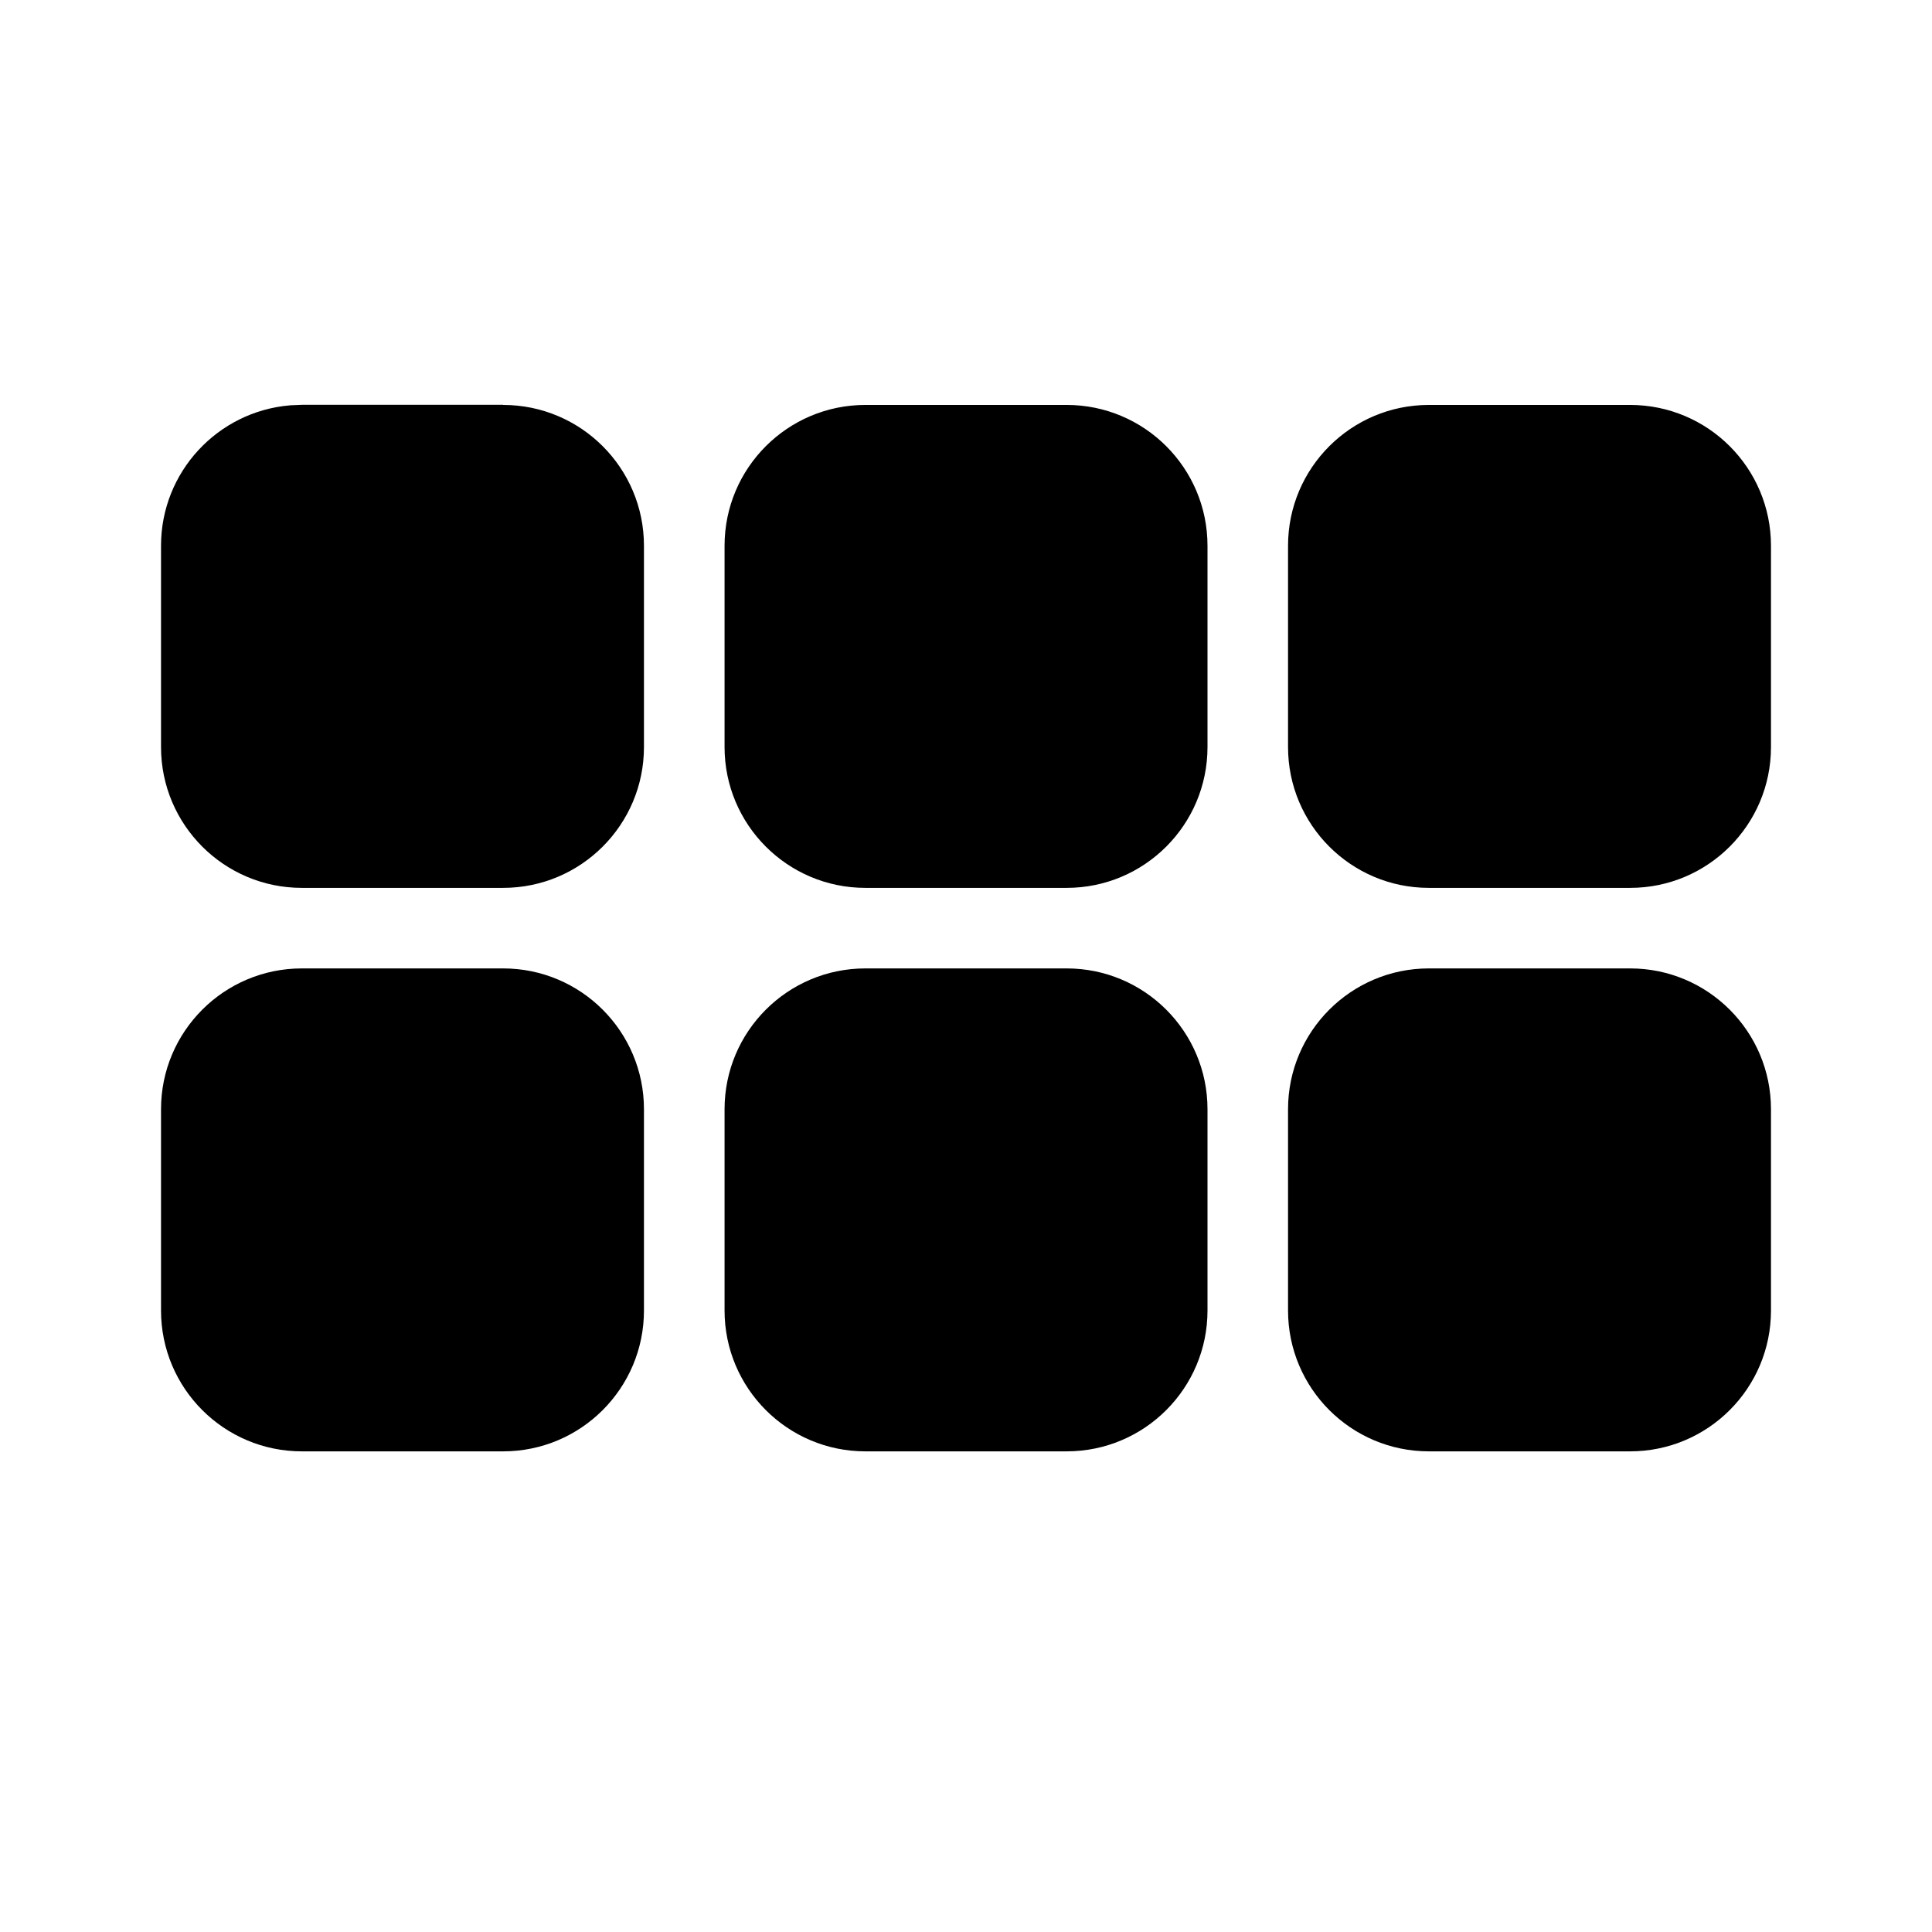 <!-- Generated by IcoMoon.io -->
<svg version="1.1" xmlns="http://www.w3.org/2000/svg" width="32" height="32" viewBox="0 0 32 32">
<title>dock-row-filled</title>
<path d="M27 16.040c1.288 0 2.333 1.044 2.333 2.333v3.333c0 1.289-1.045 2.333-2.333 2.333v0h-3.333c-1.289 0-2.333-1.045-2.333-2.333v0-3.333c0-1.289 1.045-2.333 2.333-2.333h3.333zM8.333 16.040c1.288 0 2.333 1.044 2.333 2.333v3.333c0 1.289-1.045 2.333-2.333 2.333v0h-3.333c-1.289 0-2.333-1.045-2.333-2.333v0-3.333c0-1.289 1.045-2.333 2.333-2.333h3.333zM17.667 16.040c1.288 0 2.333 1.044 2.333 2.333v3.333c0 1.289-1.045 2.333-2.333 2.333v0h-3.333c-1.289 0-2.333-1.045-2.333-2.333v0-3.333c0-1.289 1.045-2.333 2.333-2.333h3.333zM17.667 6.707c1.288 0 2.333 1.044 2.333 2.333v3.333c0 1.289-1.045 2.333-2.333 2.333v0h-3.333c-1.289 0-2.333-1.045-2.333-2.333v0-3.333c0-1.289 1.045-2.333 2.333-2.333h3.333zM27 6.707c1.288 0 2.333 1.044 2.333 2.333v3.333c0 1.289-1.045 2.333-2.333 2.333v0h-3.333c-1.289 0-2.333-1.045-2.333-2.333v0-3.333c0-1.289 1.045-2.333 2.333-2.333h3.333zM8.333 6.707c1.288 0 2.333 1.044 2.333 2.333v3.333c0 1.289-1.045 2.333-2.333 2.333v0h-3.333c-1.289 0-2.333-1.045-2.333-2.333v0-3.333c0-0 0-0.001 0-0.001 0-1.221 0.938-2.223 2.133-2.325l0.009-0.001 0.192-0.008h3.333z"></path>
</svg>
